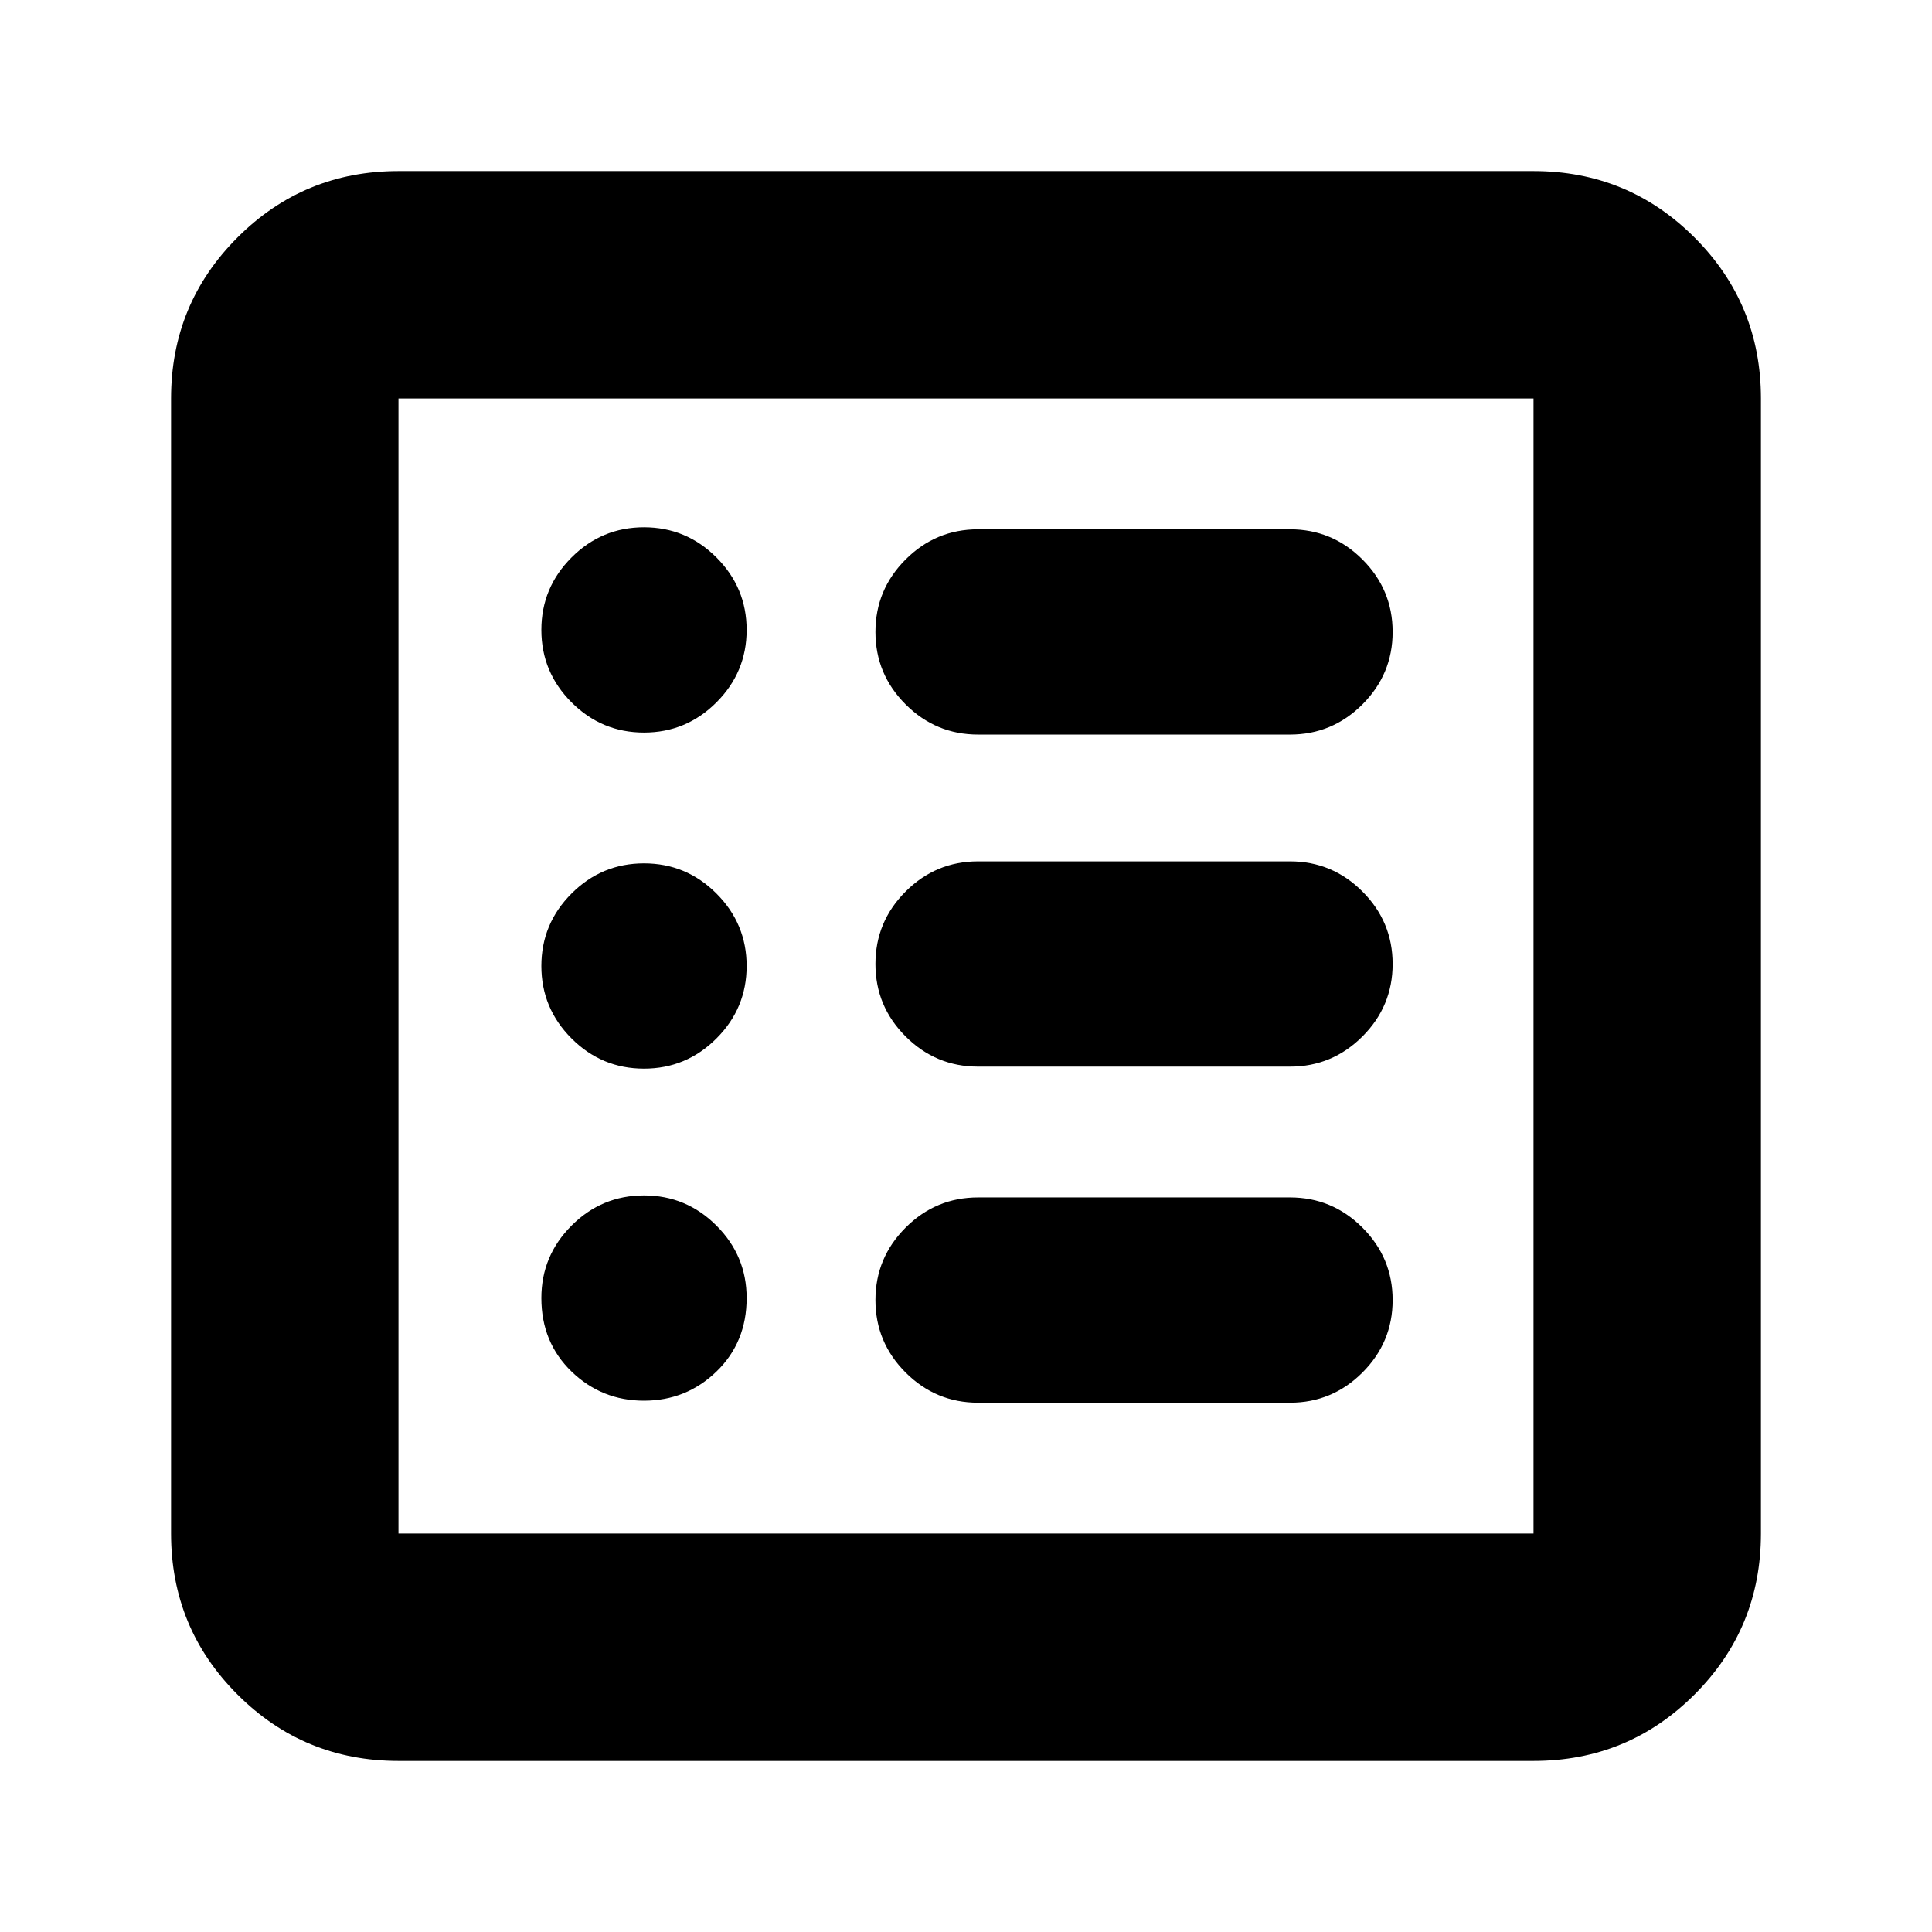 <svg xmlns="http://www.w3.org/2000/svg" height="24" width="24"><path d="M4.95 21.875Q3.775 21.875 2.95 21.05Q2.125 20.225 2.125 19.05V4.95Q2.125 3.775 2.95 2.95Q3.775 2.125 4.95 2.125H19.05Q20.225 2.125 21.05 2.95Q21.875 3.775 21.875 4.95V19.05Q21.875 20.225 21.05 21.05Q20.225 21.875 19.05 21.875ZM4.95 19.05H19.05Q19.05 19.05 19.05 19.05Q19.05 19.05 19.05 19.05V4.95Q19.05 4.95 19.05 4.95Q19.05 4.95 19.05 4.95H4.95Q4.95 4.95 4.95 4.95Q4.95 4.95 4.95 4.95V19.05Q4.95 19.05 4.95 19.05Q4.95 19.05 4.95 19.05ZM8 17.4Q8.525 17.4 8.9 17.038Q9.275 16.675 9.275 16.125Q9.275 15.6 8.9 15.225Q8.525 14.85 8 14.85Q7.475 14.85 7.1 15.225Q6.725 15.6 6.725 16.125Q6.725 16.675 7.1 17.038Q7.475 17.4 8 17.4ZM8 13.275Q8.525 13.275 8.9 12.9Q9.275 12.525 9.275 12Q9.275 11.475 8.9 11.1Q8.525 10.725 8 10.725Q7.475 10.725 7.1 11.1Q6.725 11.475 6.725 12Q6.725 12.525 7.1 12.9Q7.475 13.275 8 13.275ZM8 9.1Q8.525 9.1 8.9 8.725Q9.275 8.35 9.275 7.825Q9.275 7.3 8.9 6.925Q8.525 6.55 8 6.55Q7.475 6.55 7.1 6.925Q6.725 7.3 6.725 7.825Q6.725 8.35 7.1 8.725Q7.475 9.1 8 9.1ZM12.15 17.425H16.025Q16.55 17.425 16.925 17.05Q17.3 16.675 17.3 16.15Q17.3 15.625 16.925 15.25Q16.55 14.875 16.025 14.875H12.15Q11.625 14.875 11.25 15.25Q10.875 15.625 10.875 16.15Q10.875 16.675 11.25 17.05Q11.625 17.425 12.15 17.425ZM12.15 13.25H16.025Q16.55 13.25 16.925 12.875Q17.3 12.5 17.3 11.975Q17.3 11.45 16.925 11.075Q16.55 10.7 16.025 10.7H12.15Q11.625 10.7 11.25 11.075Q10.875 11.45 10.875 11.975Q10.875 12.5 11.25 12.875Q11.625 13.25 12.15 13.25ZM12.15 9.125H16.025Q16.55 9.125 16.925 8.75Q17.3 8.375 17.3 7.85Q17.3 7.325 16.925 6.95Q16.55 6.575 16.025 6.575H12.15Q11.625 6.575 11.25 6.95Q10.875 7.325 10.875 7.85Q10.875 8.375 11.25 8.75Q11.625 9.125 12.15 9.125ZM4.95 19.05Q4.95 19.05 4.95 19.05Q4.95 19.05 4.95 19.05V4.95Q4.95 4.95 4.95 4.95Q4.95 4.95 4.95 4.95Q4.95 4.95 4.95 4.95Q4.95 4.95 4.95 4.95V19.05Q4.95 19.05 4.95 19.05Q4.95 19.05 4.95 19.05Z"/></svg>